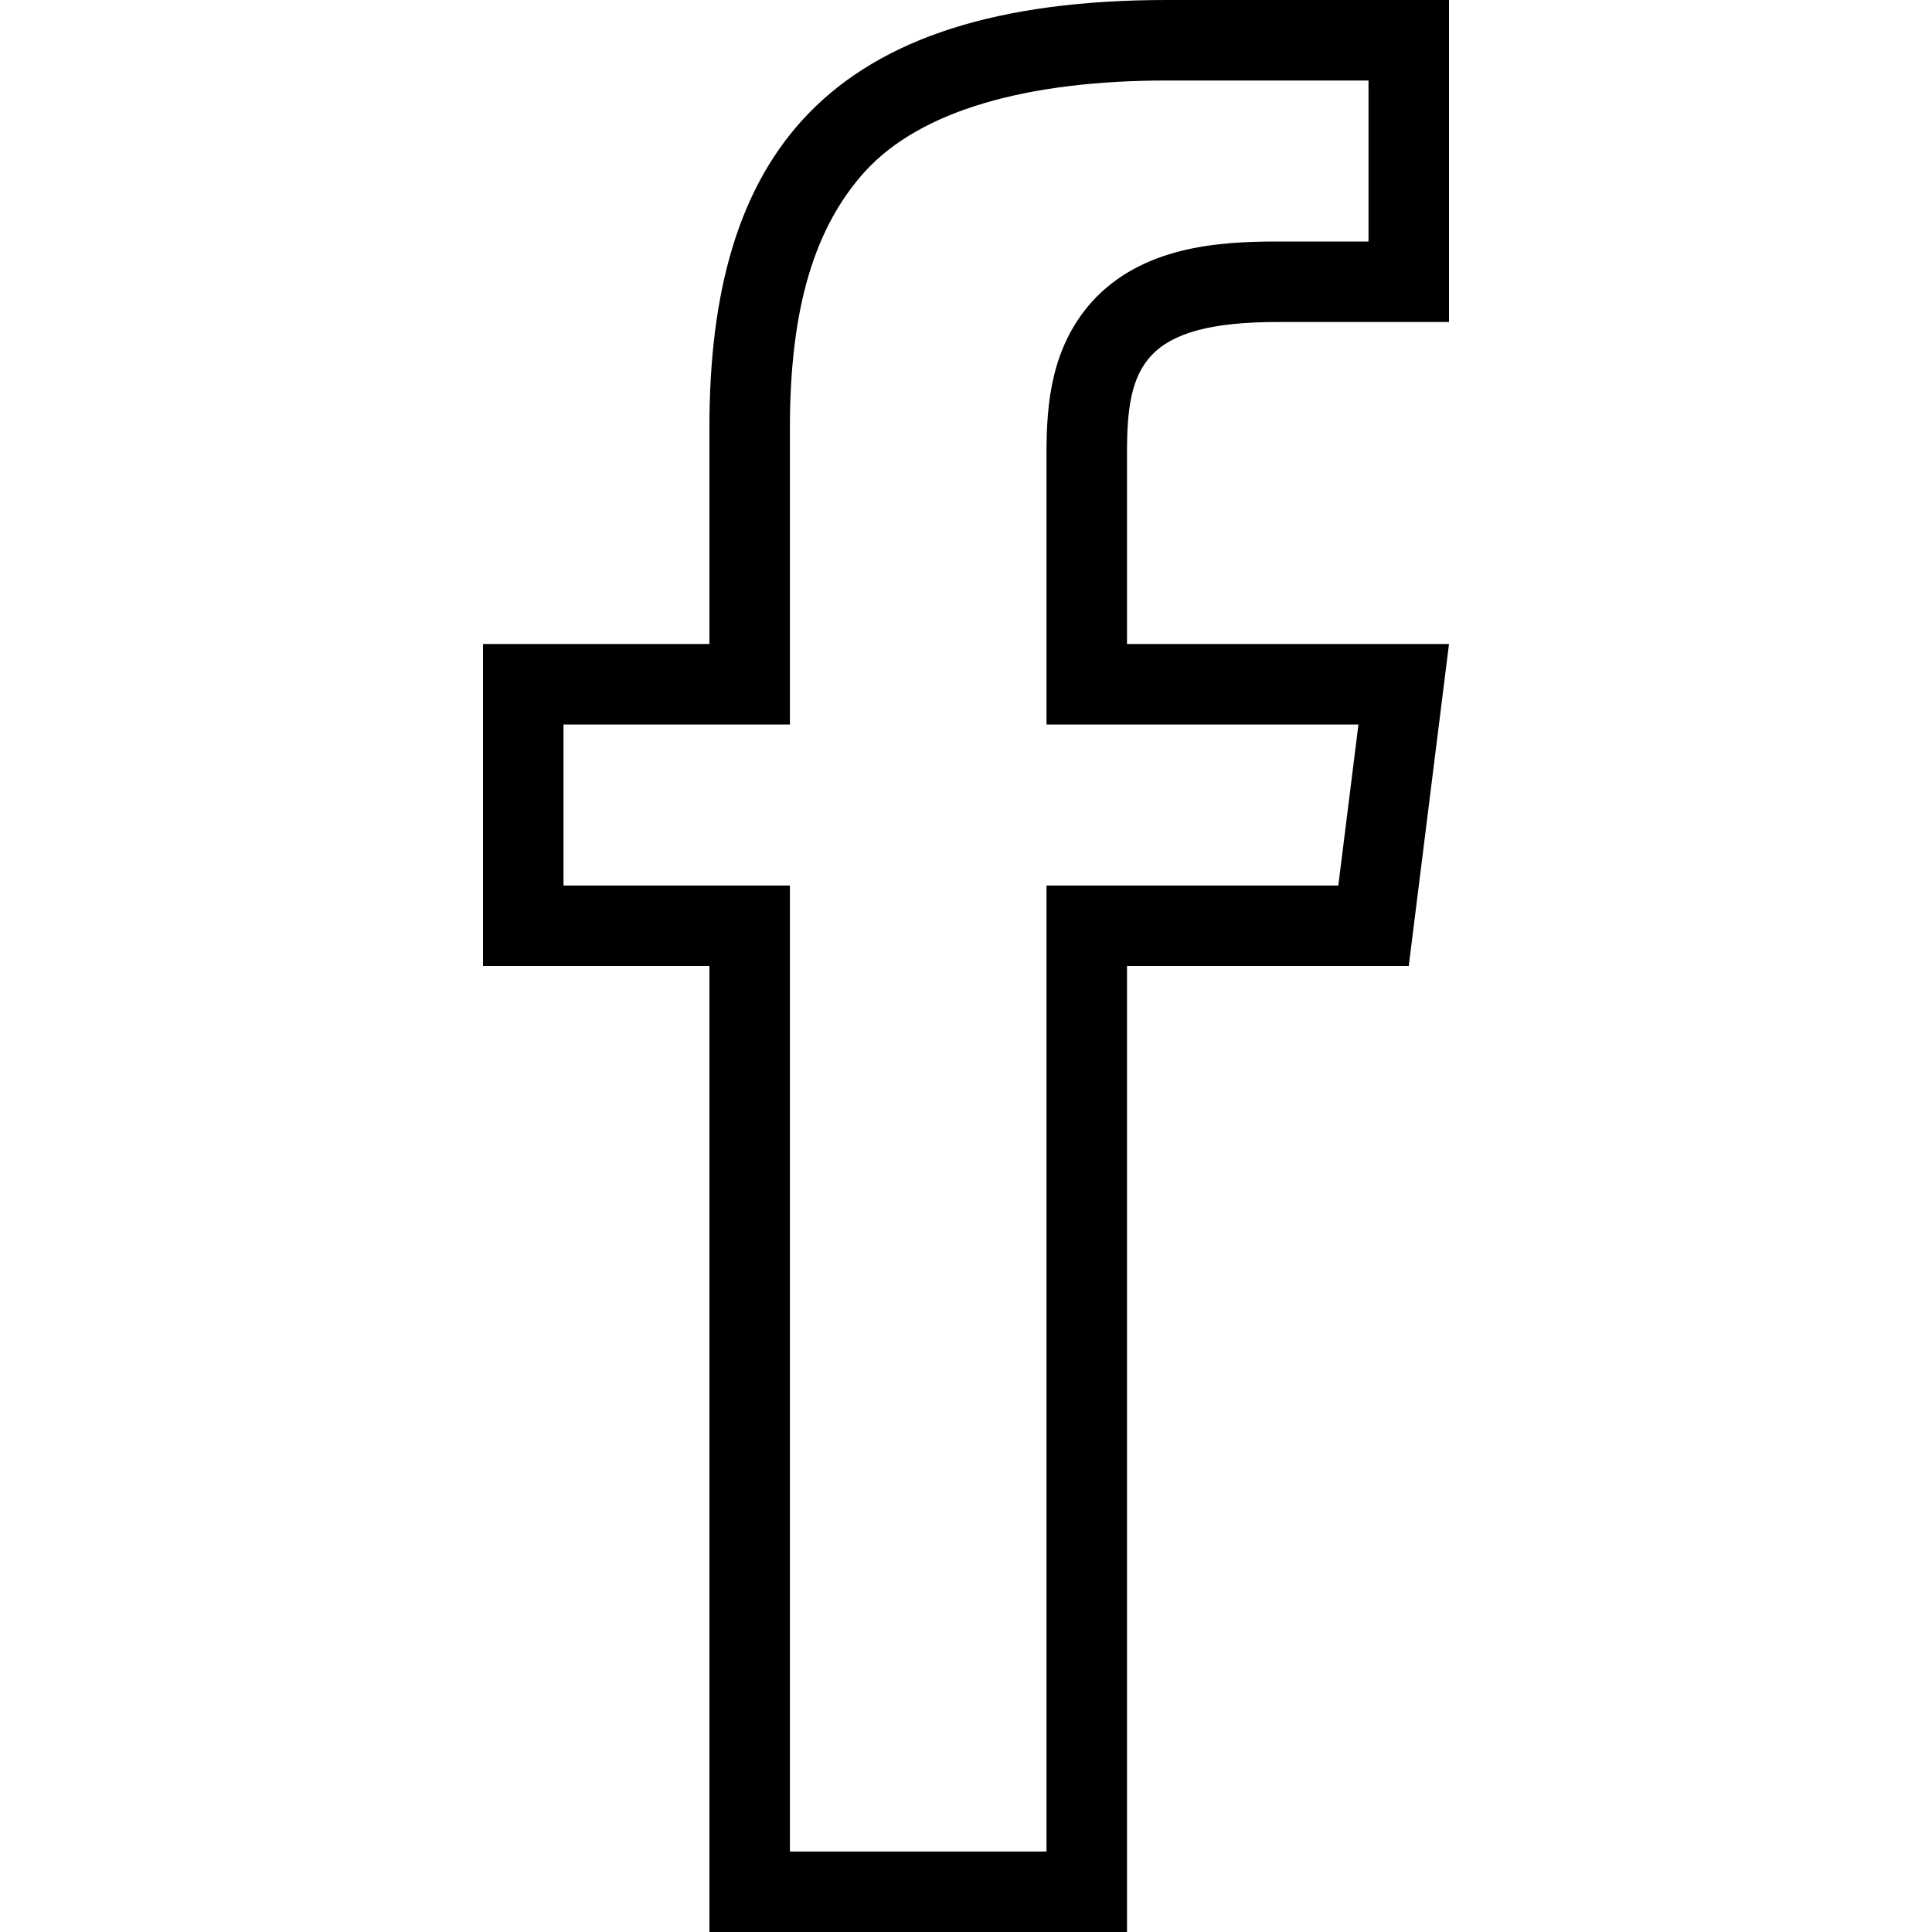 ﻿<?xml version="1.0" standalone="no"?>
<svg width="64" height="64" viewBox="0 0 192 384" version="1.1" xmlns="http://www.w3.org/2000/svg">
  <path d="M128 256h64l-8 -64h-56v-192h-83v192h-45v64h45v43c0 54 23 85 91 85h56v-64h-34c-27 0 -30 -9 -30 -26v-38zM170 208l4 32h-45h-17v17v37c0 10 1 21 9 30c10 11 25 12 37 12h18v32h-40c-28 0 -49 -6 -60 -18c-10 -11 -15 -27 -15 -51v-43v-16h-15h-30v-32h30h15v-16 v-176h51v176v16h17h41z" transform="matrix(1,0,0,-1,0,384)"/>
</svg>